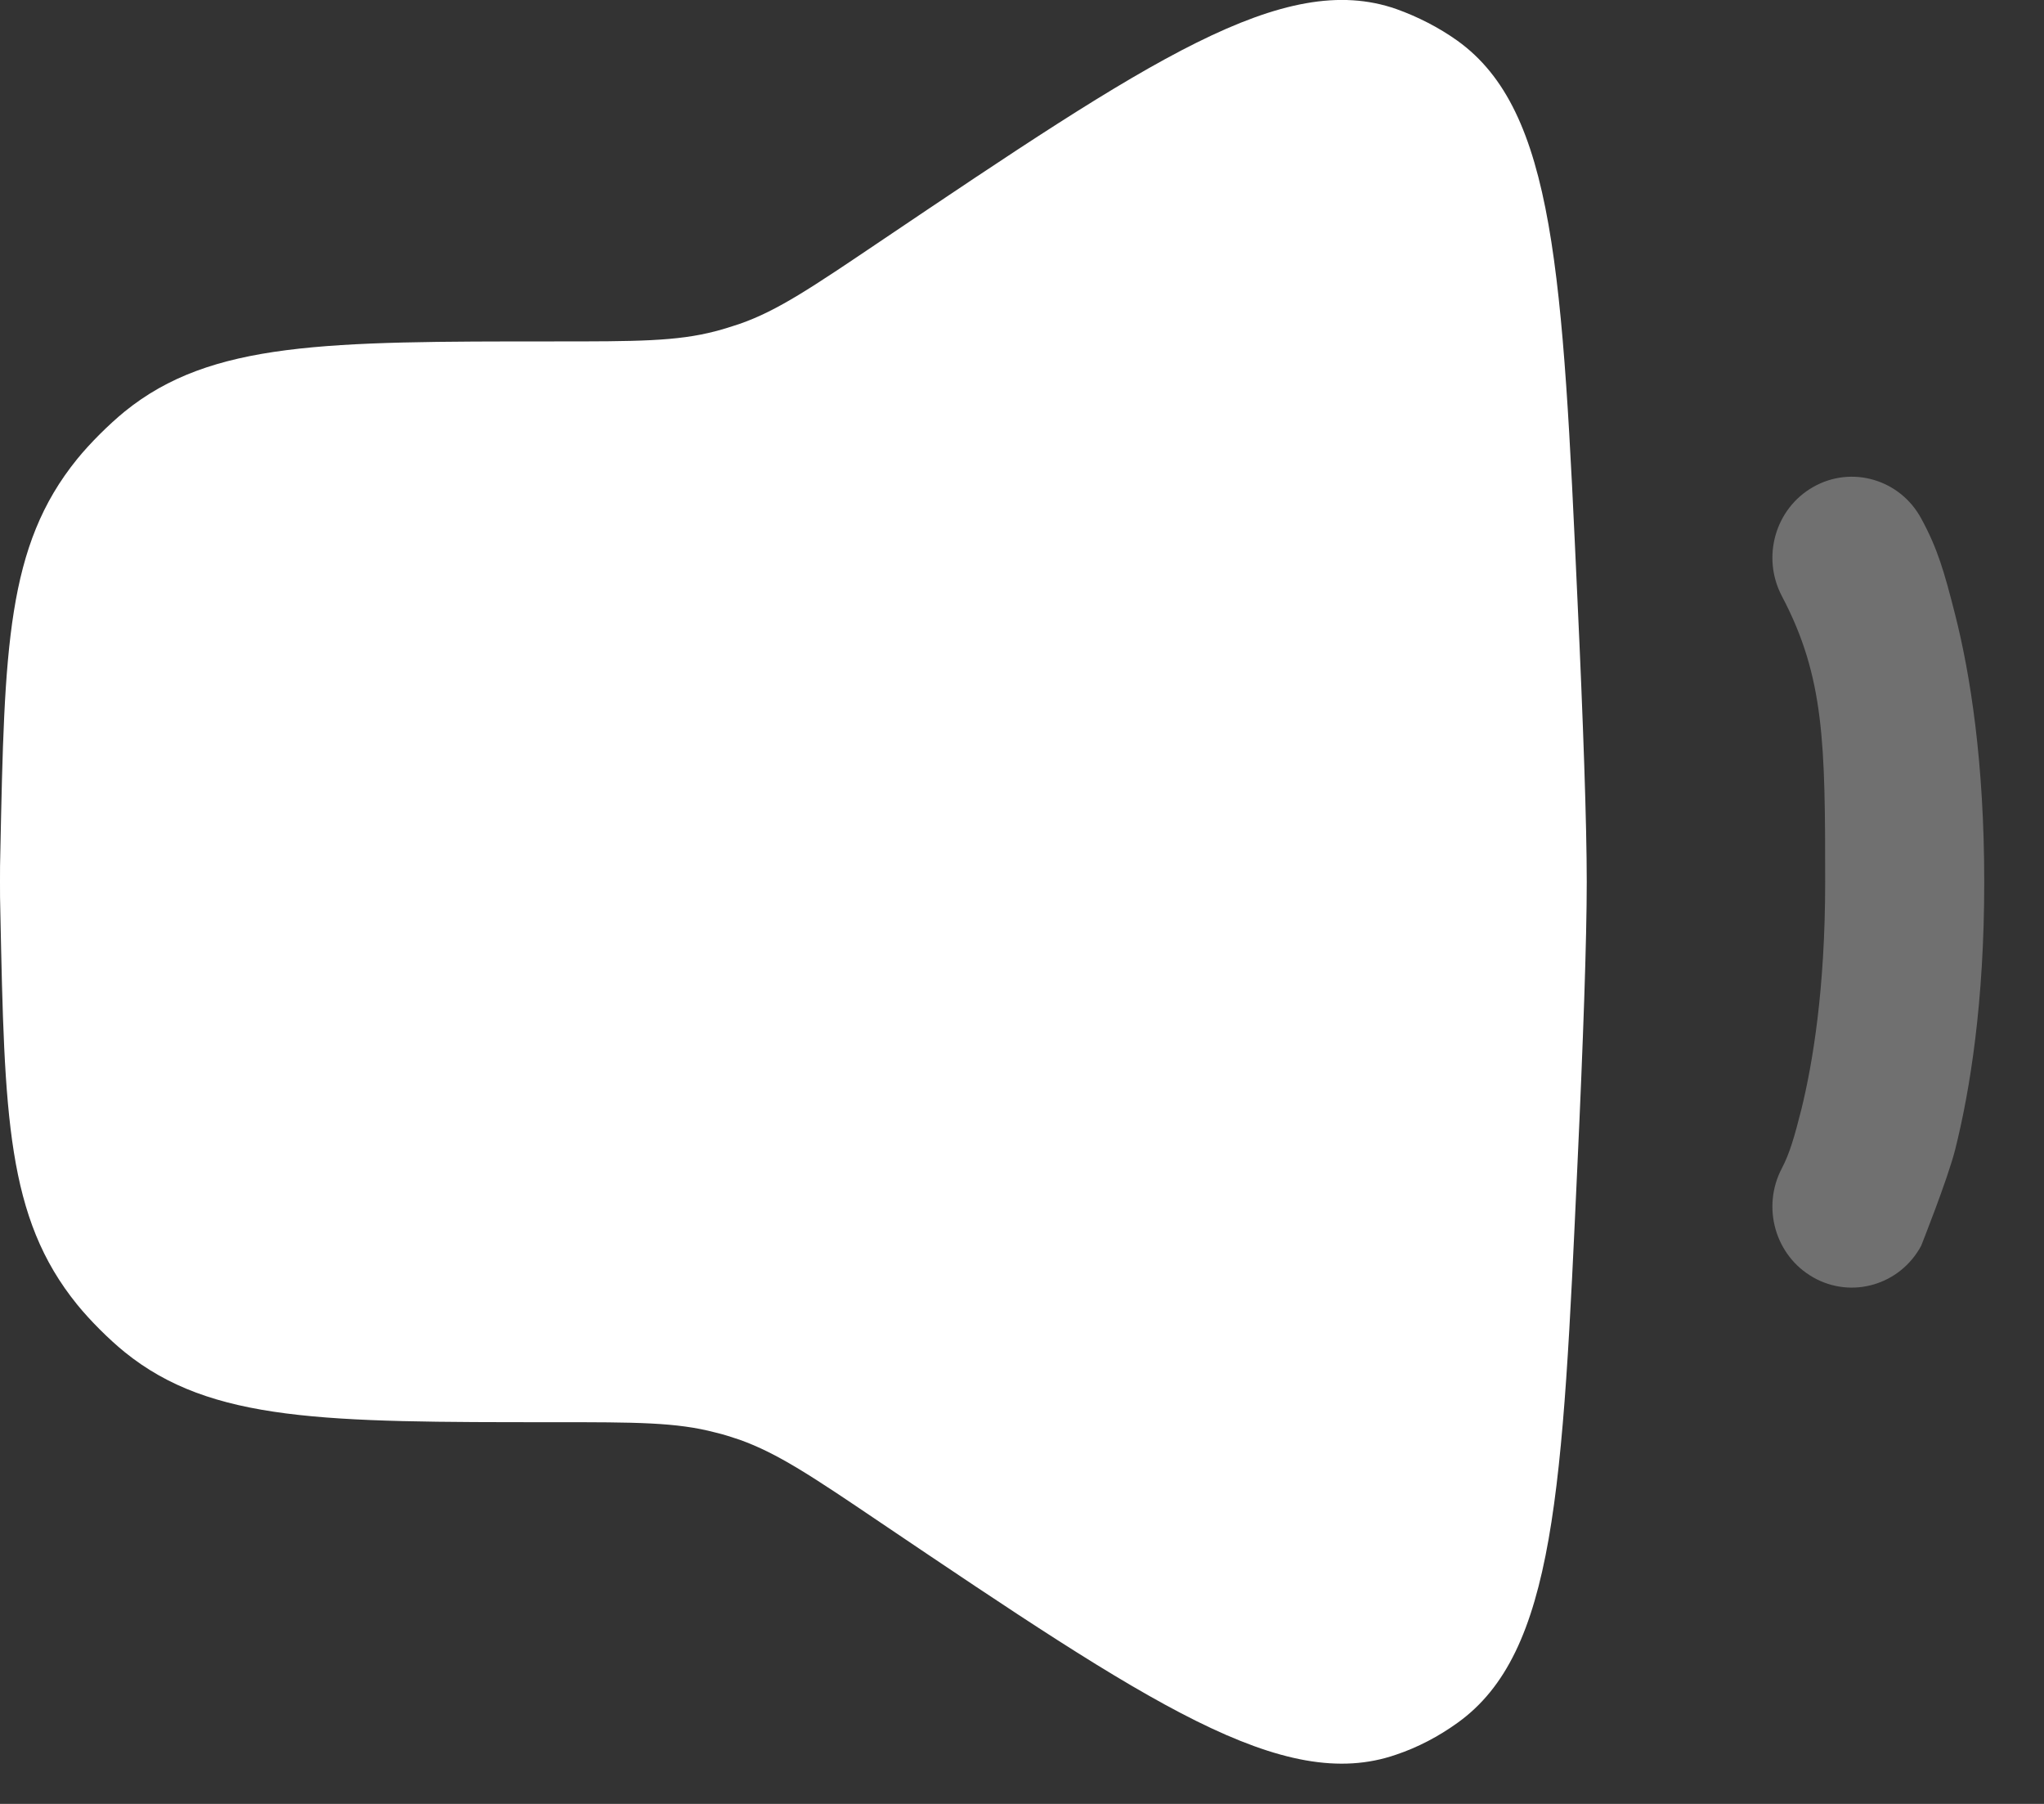 <svg width="17" height="15" viewBox="0 0 17 15" fill="none" xmlns="http://www.w3.org/2000/svg">
<rect x="0" y="0" width="17" height="15" fill="#333333" stroke="none"/>
<path d="M0.003 7.074C0.038 5.386 0.055 4.541 0.641 3.818C0.748 3.686 0.905 3.53 1.037 3.422C1.757 2.839 2.709 2.839 4.609 2.839C5.288 2.839 5.629 2.839 5.951 2.754C6.017 2.737 6.086 2.715 6.152 2.693C6.468 2.583 6.751 2.391 7.318 2.009C9.556 0.502 10.675 -0.252 11.613 0.075C11.792 0.139 11.968 0.229 12.122 0.339C12.933 0.922 12.996 2.278 13.12 4.99C13.167 5.993 13.197 6.854 13.197 7.333C13.197 7.811 13.167 8.669 13.12 9.676C12.996 12.387 12.936 13.743 12.122 14.326C11.965 14.439 11.792 14.53 11.613 14.59C10.673 14.917 9.553 14.164 7.318 12.657C6.751 12.274 6.468 12.085 6.152 11.972C6.086 11.95 6.02 11.928 5.951 11.912C5.627 11.826 5.288 11.826 4.609 11.826C2.706 11.826 1.757 11.826 1.037 11.243C0.905 11.136 0.748 10.979 0.641 10.847C0.055 10.124 0.038 9.28 0.003 7.591C-4.20027e-08 7.503 0 7.415 0 7.33C0 7.25 -4.20027e-08 7.162 0.003 7.074Z" fill="white"/>
<path fill-rule="evenodd" clip-rule="evenodd" d="M16.261 9.56C16.385 9.065 16.503 8.334 16.503 7.335C16.503 6.337 16.387 5.608 16.261 5.111C16.17 4.753 16.115 4.561 15.978 4.31C15.802 3.986 15.4 3.868 15.081 4.049C14.765 4.228 14.649 4.632 14.82 4.957C15.175 5.63 15.18 6.183 15.18 7.335C15.18 8.226 15.076 8.842 14.982 9.225C14.924 9.453 14.886 9.588 14.82 9.714C14.649 10.039 14.765 10.443 15.081 10.622C15.4 10.803 15.802 10.685 15.978 10.36C15.978 10.36 16.198 9.808 16.261 9.56Z" fill="white" fill-opacity="0.3"/>
</svg>
